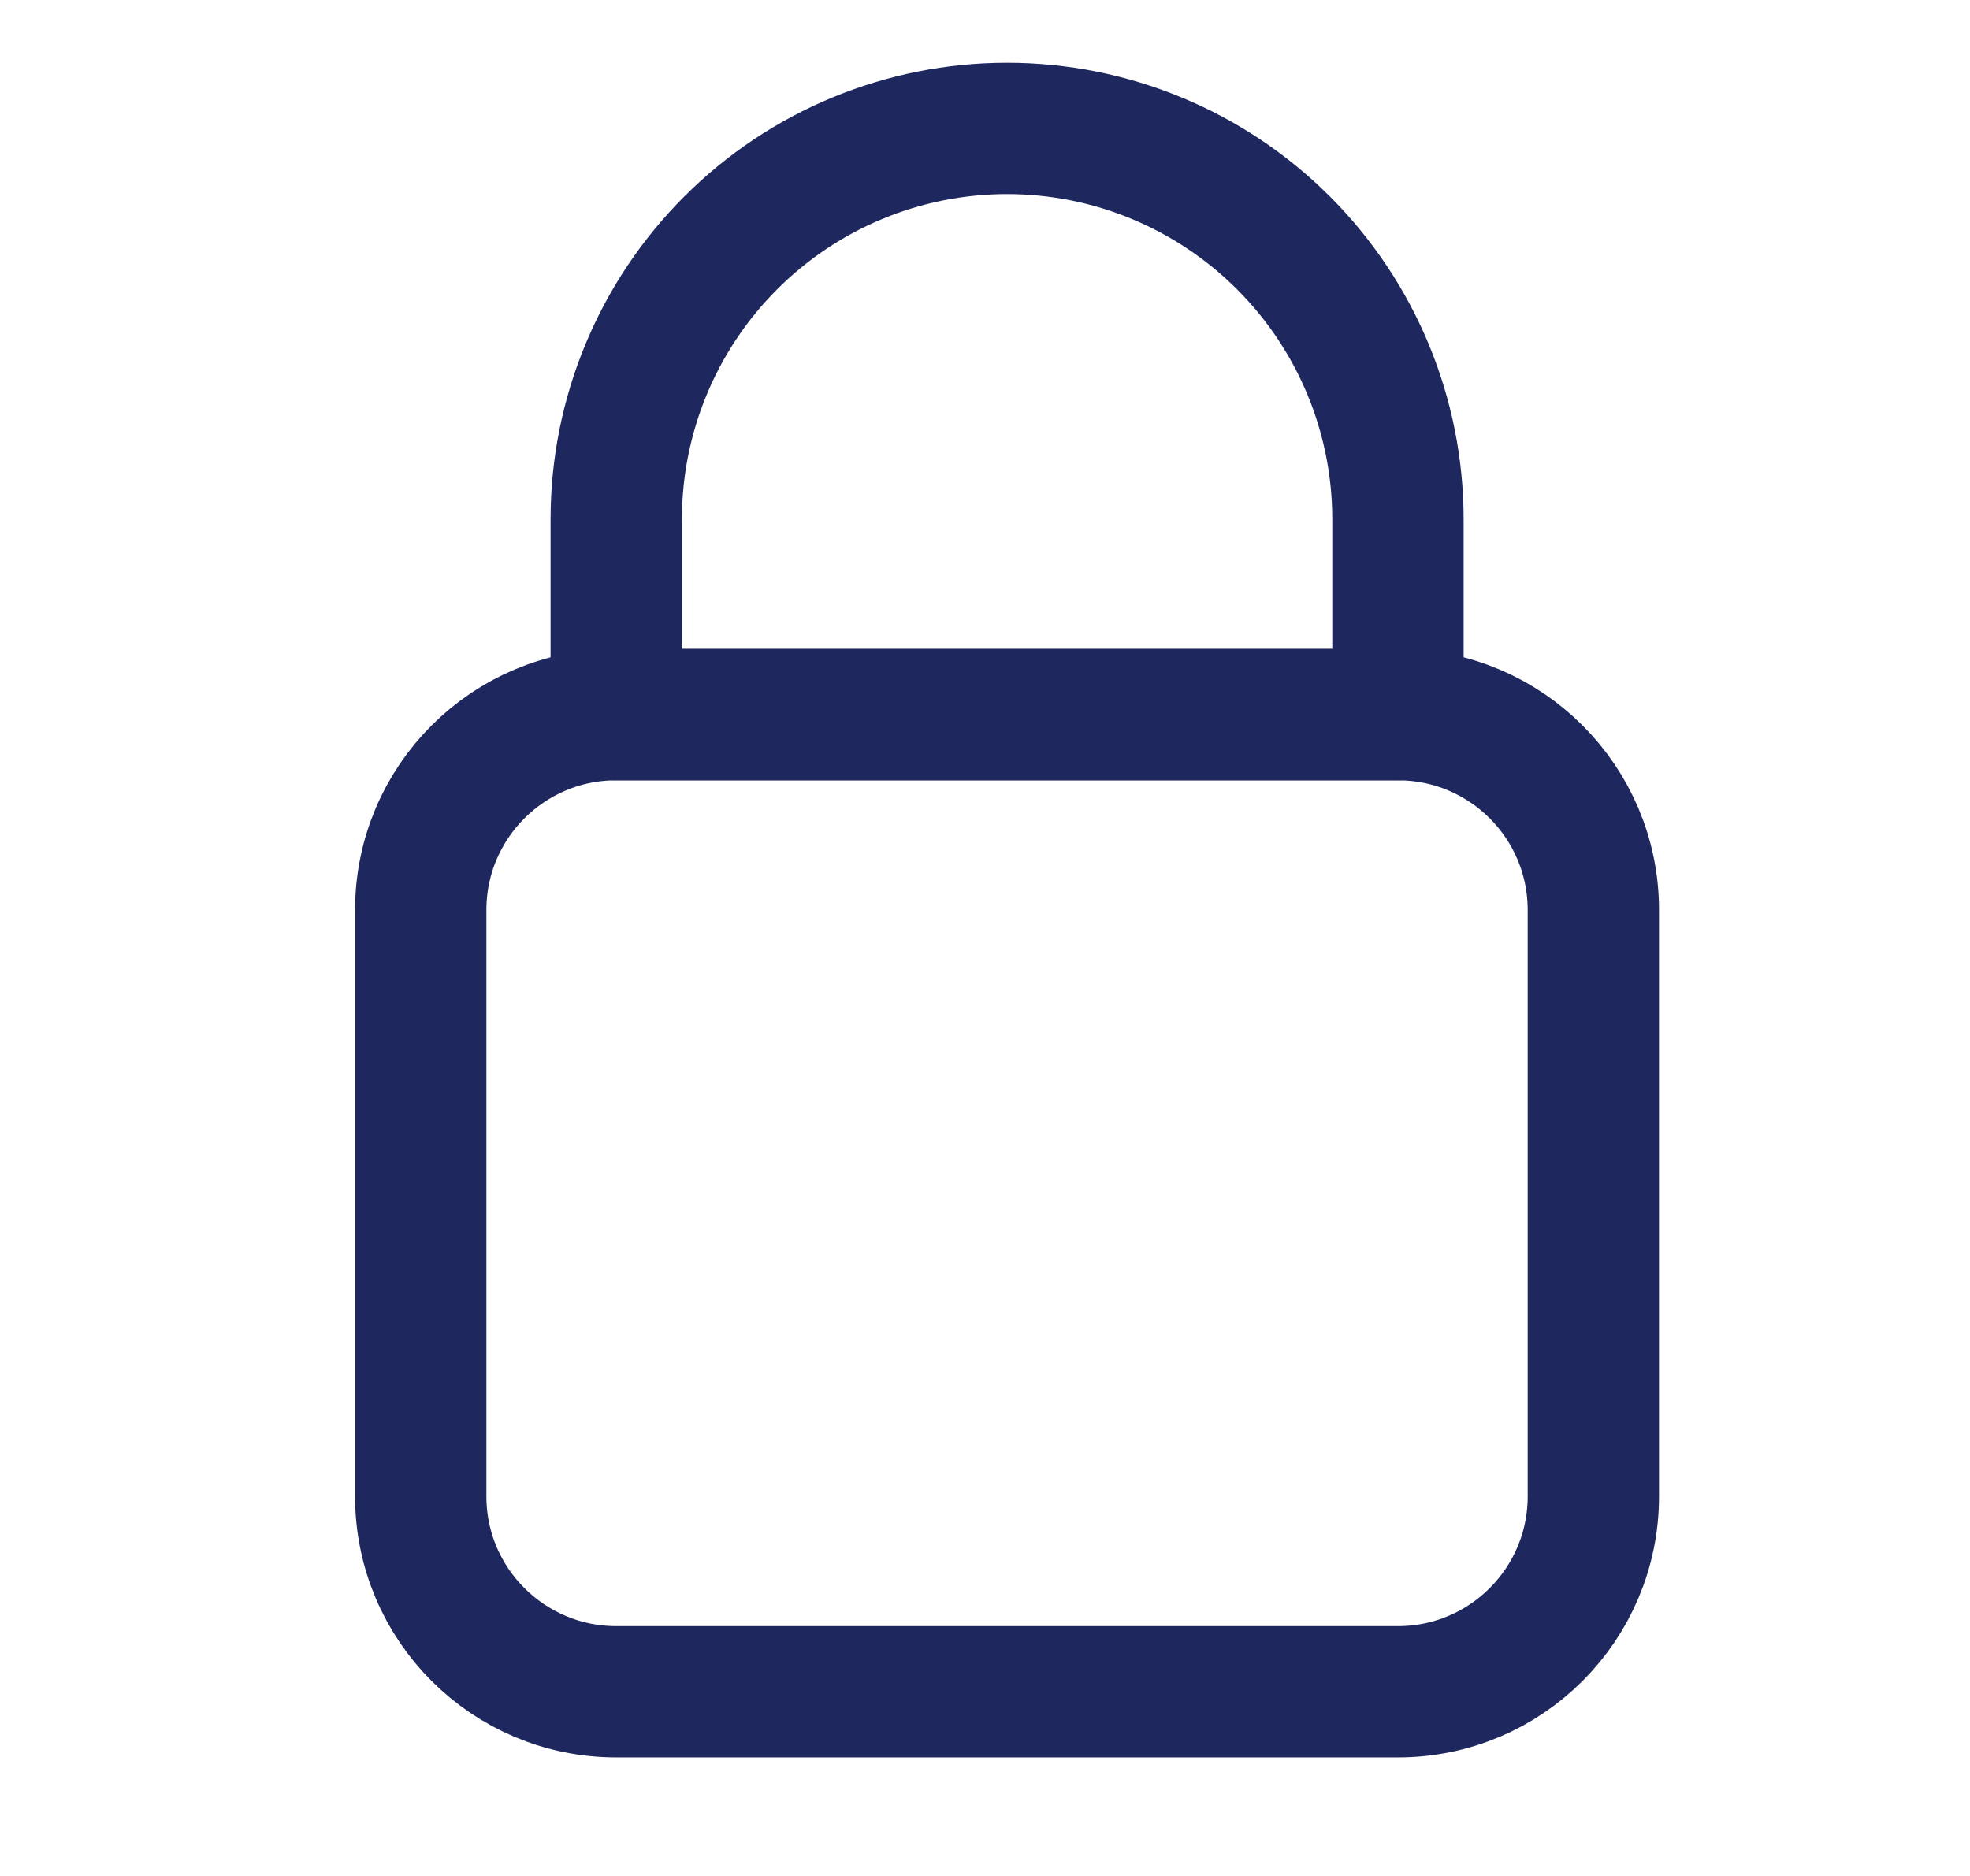 <svg width="21" height="20" viewBox="0 0 21 20" fill="none" xmlns="http://www.w3.org/2000/svg">
<g clip-path="url(#clip0_2420_637)">
<path d="M14.902 7.619H6.569C5.418 7.619 4.485 8.552 4.485 9.702V15.953C4.485 17.103 5.418 18.036 6.569 18.036H14.902C16.053 18.036 16.985 17.103 16.985 15.953V9.702C16.985 8.552 16.053 7.619 14.902 7.619Z" stroke="#1E285F" stroke-width="1.4" stroke-linecap="round" stroke-linejoin="round"/>
<path d="M10.735 1.369C9.63 1.369 8.57 1.808 7.789 2.59C7.008 3.371 6.569 4.431 6.569 5.536V7.619H14.902V5.536C14.902 4.431 14.463 3.371 13.682 2.59C12.9 1.808 11.84 1.369 10.735 1.369V1.369Z" stroke="#1E285F" stroke-width="1.4" stroke-linecap="round" stroke-linejoin="round"/>
</g>
<defs>
<clipPath id="clip0_2420_637">
<rect width="20" height="20" fill="white" transform="translate(0.735 0.002)"/>
</clipPath>
</defs>
</svg>
